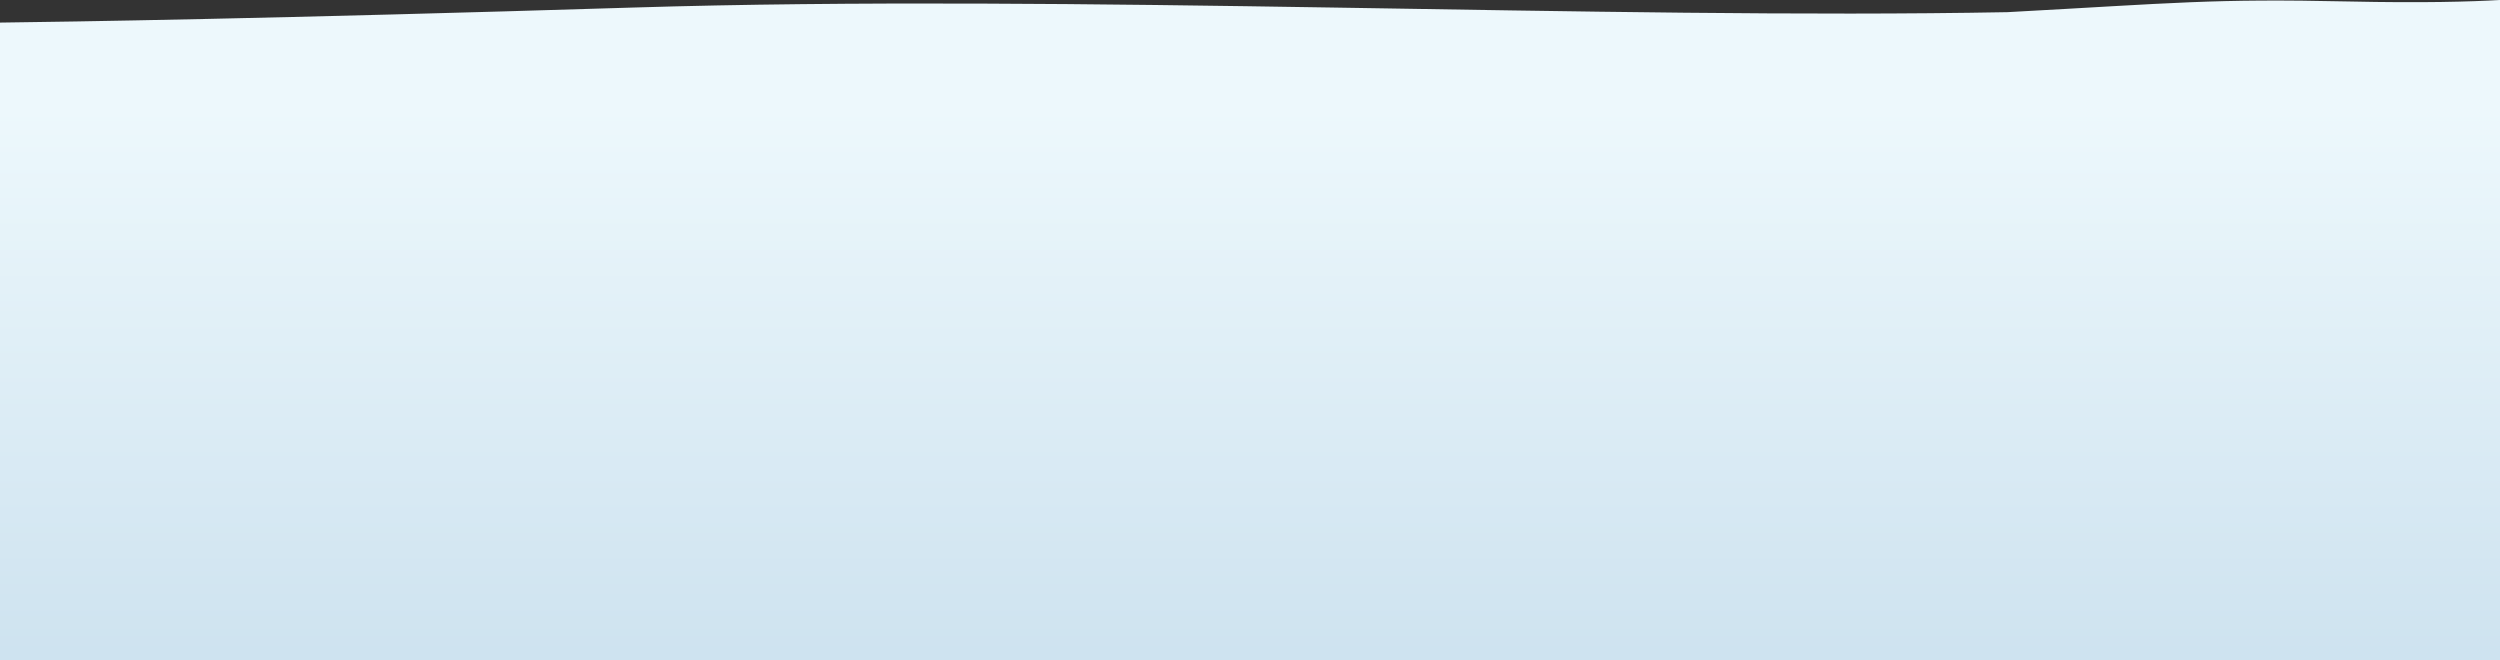 <svg xmlns="http://www.w3.org/2000/svg" xmlns:xlink="http://www.w3.org/1999/xlink" viewBox="0 0 1976.61 522.05"><rect x="0" y="0" width="1976.61" height="522.05" fill="#333333" stroke="none"/><defs><style>.cls-1{fill:url(#linear-gradient);}</style><linearGradient id="linear-gradient" x1="988.3" y1="85.56" x2="988.3" y2="573.91" gradientUnits="userSpaceOnUse"><stop offset="0" stop-color="#edf8fc"/><stop offset="1" stop-color="#cae0ee"/></linearGradient></defs><title>ground-1</title><g id="Calque_2" data-name="Calque 2"><g id="Calque_1-2" data-name="Calque 1"><path class="cls-1" d="M1857.37,1.17C1749-1.24,1720.66,2.38,1587.1,9.62c-319,6-737-14.47-1087.4-3.63C216.8,14.76,52.72,17.21,0,17.86V522.05H1976.61V0C1953.62,1.33,1915.41,2.45,1857.37,1.17Z"/></g></g></svg>
